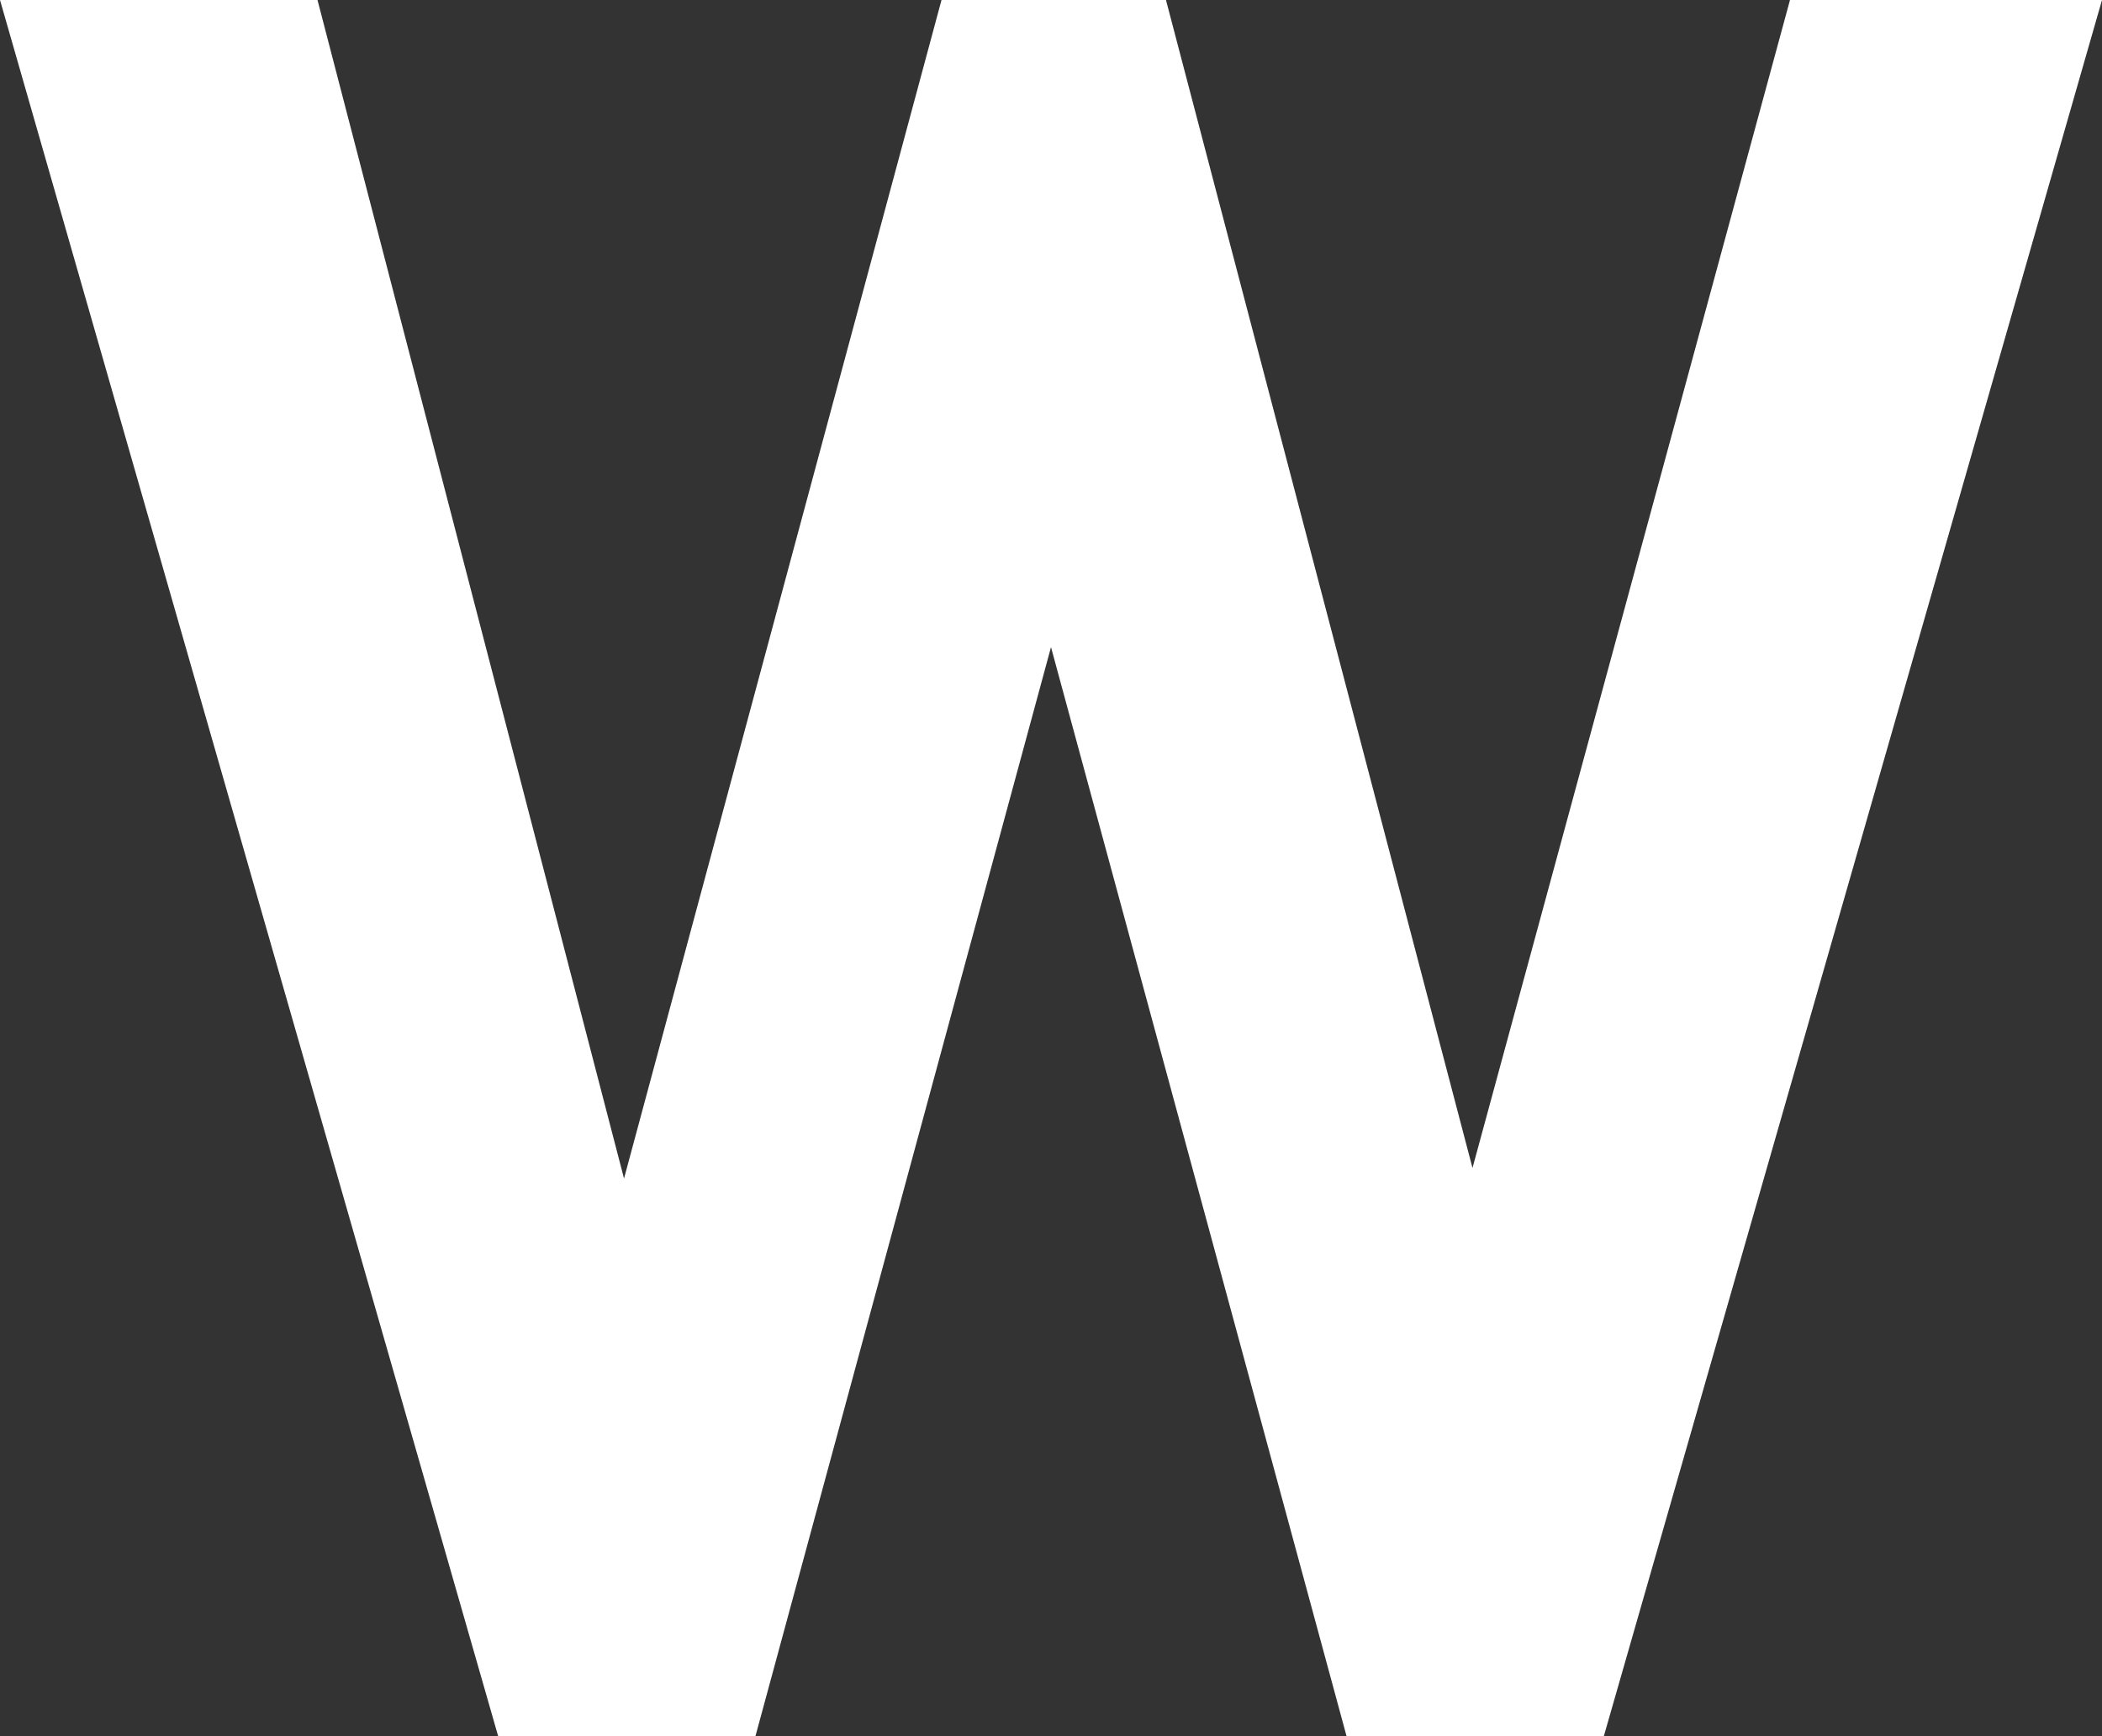 <svg width="23" height="19" viewBox="0 0 23 19" fill="none" xmlns="http://www.w3.org/2000/svg">
<rect x="0" y="0" width="23" height="19" fill="#333333" stroke="none"/>
<path d="M19.586 0L16.112 12.782L12.758 0H10.302L6.828 12.897L3.474 0H0L5.451 19H8.266L11.5 7.082L14.734 19H17.549L23 0H19.586Z" fill="white"/>
</svg>
